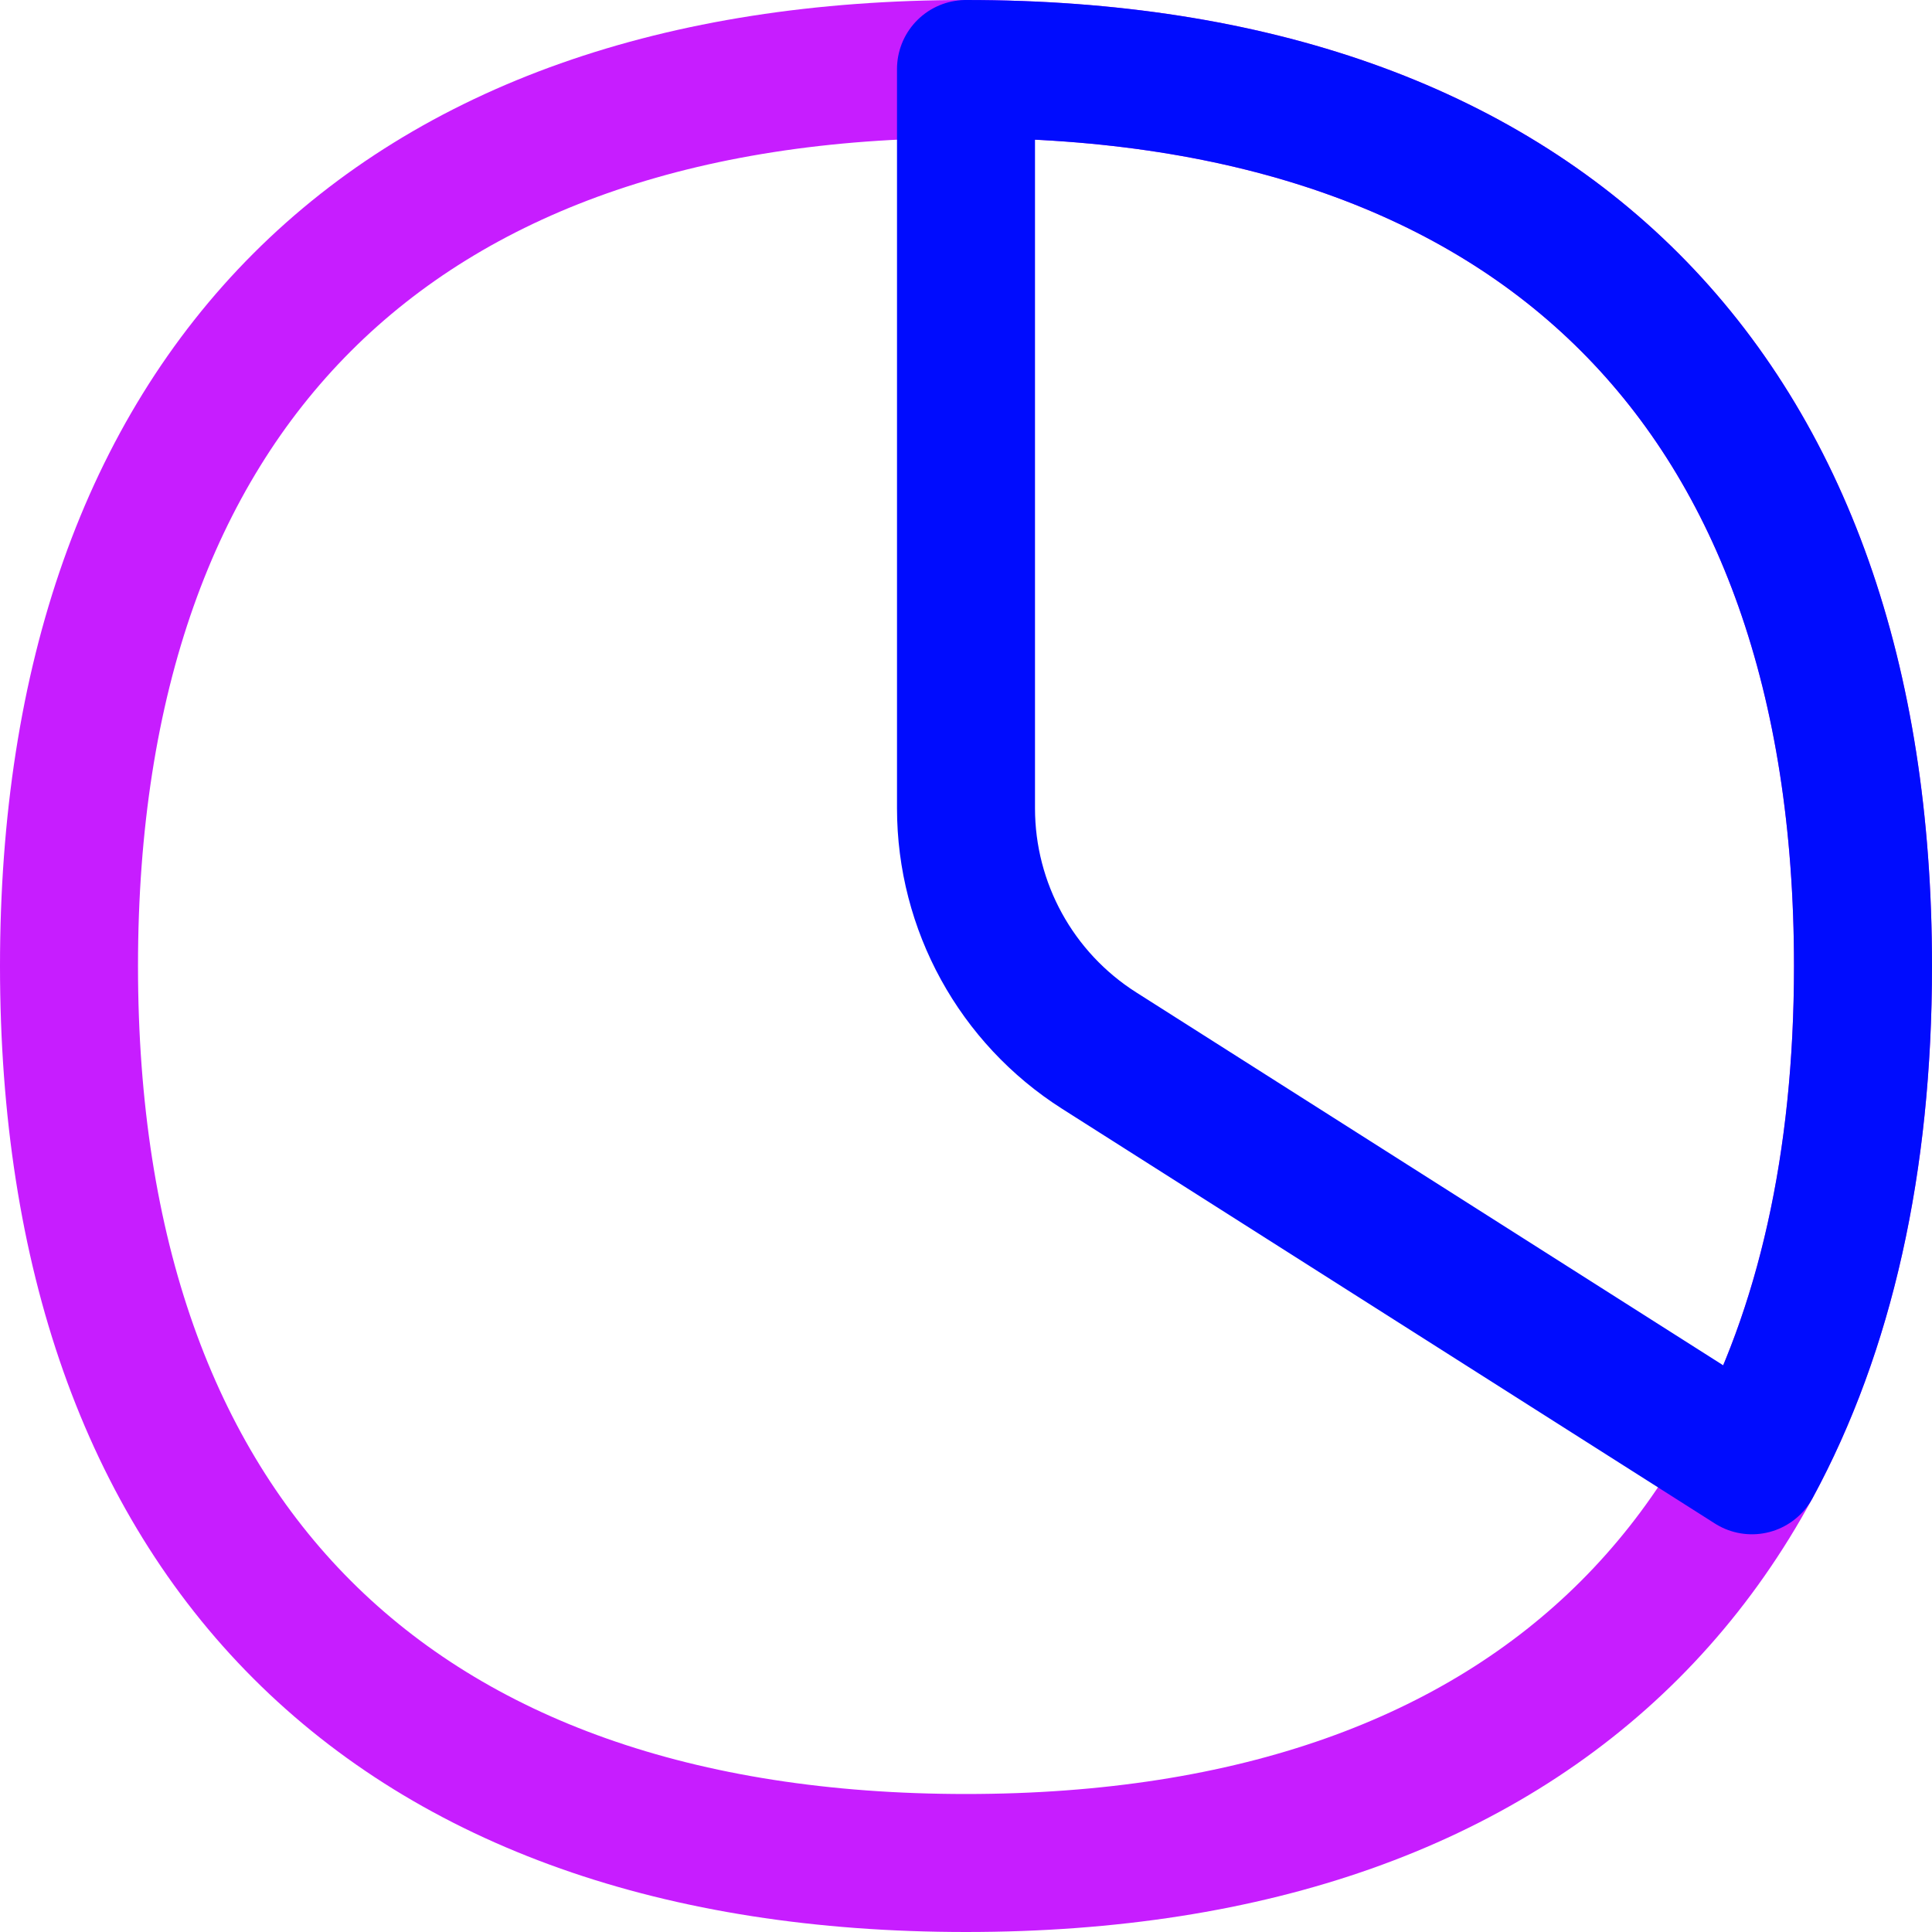 <svg xmlns="http://www.w3.org/2000/svg" fill="none" viewBox="0 0 14 14" id="Pie-Chart--Streamline-Flex-Neon">
  <desc>
    Pie Chart Streamline Icon: https://streamlinehq.com
  </desc>
  <g id="pie-chart--product-data-analysis-analytics-pie-business-chart">
    <path id="Vector" stroke="#c71dff" stroke-linecap="round" stroke-linejoin="round" d="M7 13.5c4.16 0 6.5 -2.34 6.5 -6.5S11.16 0.5 7 0.5 0.5 2.84 0.5 7s2.34 6.5 6.5 6.5Z" stroke-width="1"></path>
    <path id="Intersect" stroke="#000cfe" stroke-linecap="round" stroke-linejoin="round" d="M7 5.857V0.5c4.16 0 6.5 2.34 6.5 6.5 0 1.427 -0.275 2.64 -0.805 3.618L7.965 7.613C7.364 7.231 7 6.569 7 5.857Z" stroke-width="1"></path>
  </g>
</svg>